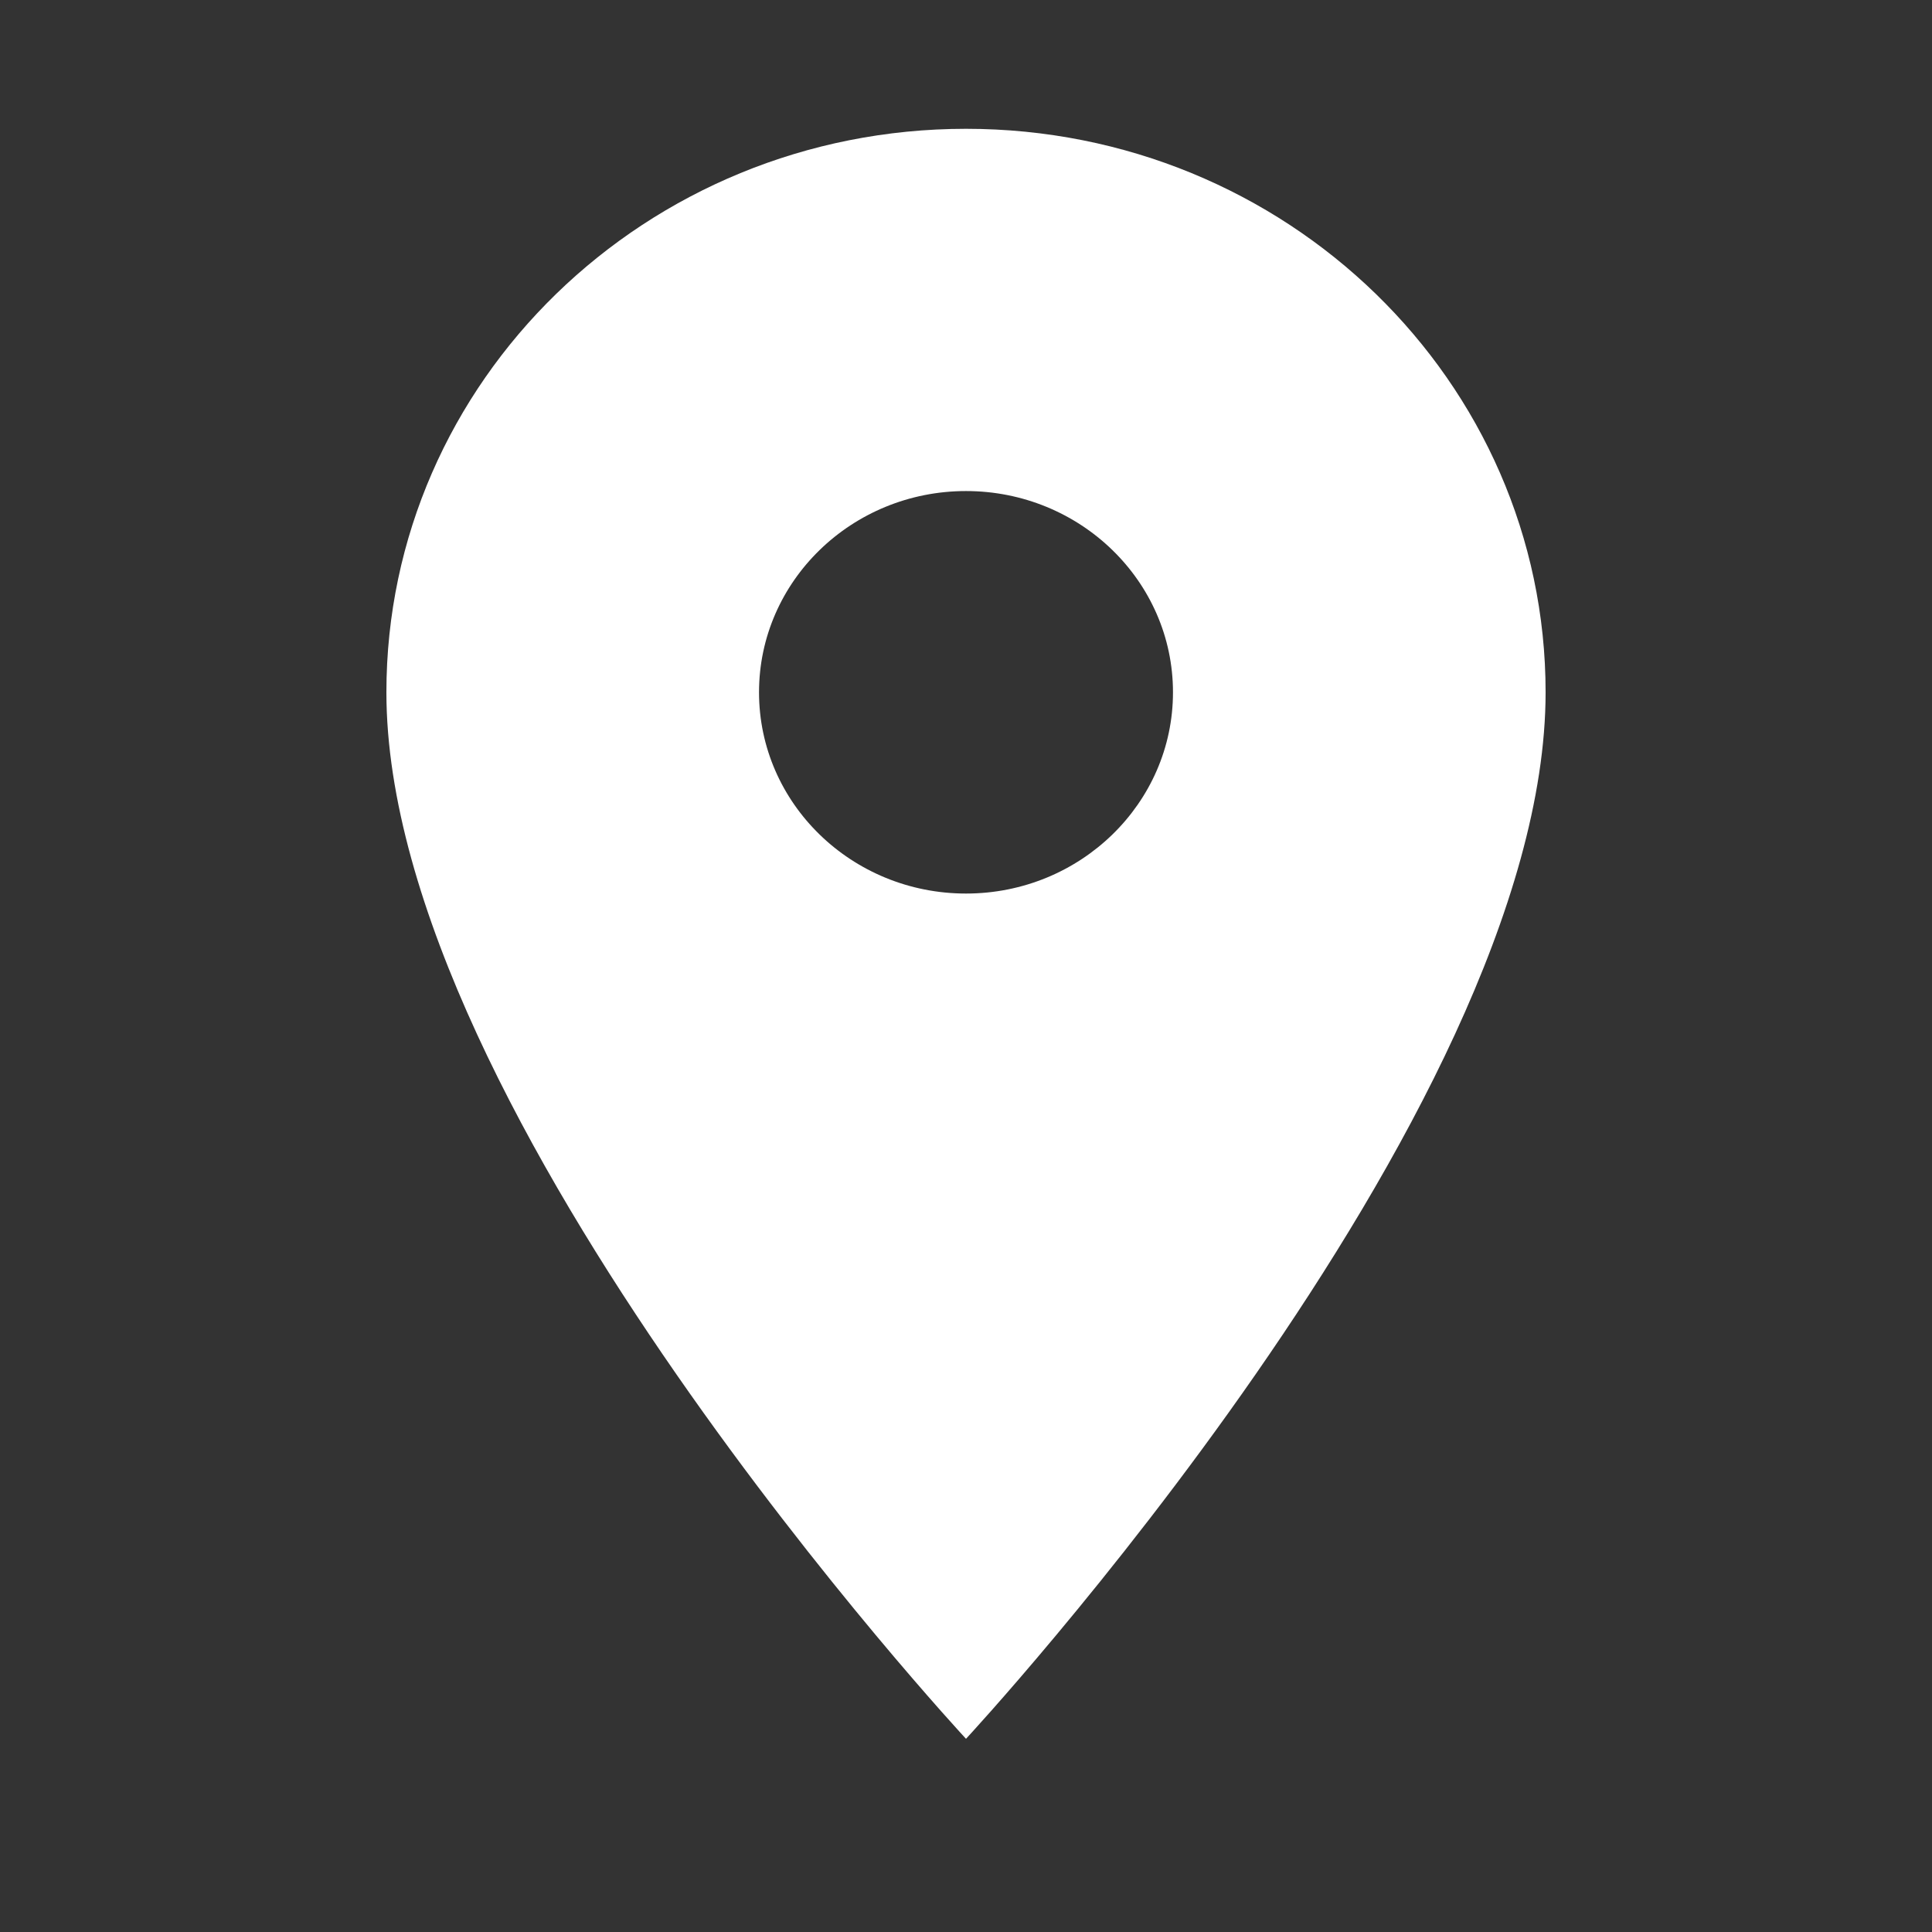 <svg width="100" height="100" viewBox="0 0 30 30" fill="none" xmlns="http://www.w3.org/2000/svg">
<rect x="0" y="0" width="30" height="30" fill="#333333" stroke="none"/>
<g id="Frame 3">
<path id="Vector" d="M15 2C10.031 2 6 5.919 6 10.75C6 17.312 15 27 15 27C15 27 24 17.312 24 10.75C24 5.919 19.969 2 15 2ZM15 13.875C13.226 13.875 11.786 12.475 11.786 10.75C11.786 9.025 13.226 7.625 15 7.625C16.774 7.625 18.214 9.025 18.214 10.75C18.214 12.475 16.774 13.875 15 13.875Z" fill="white"/>
</g>
</svg>
